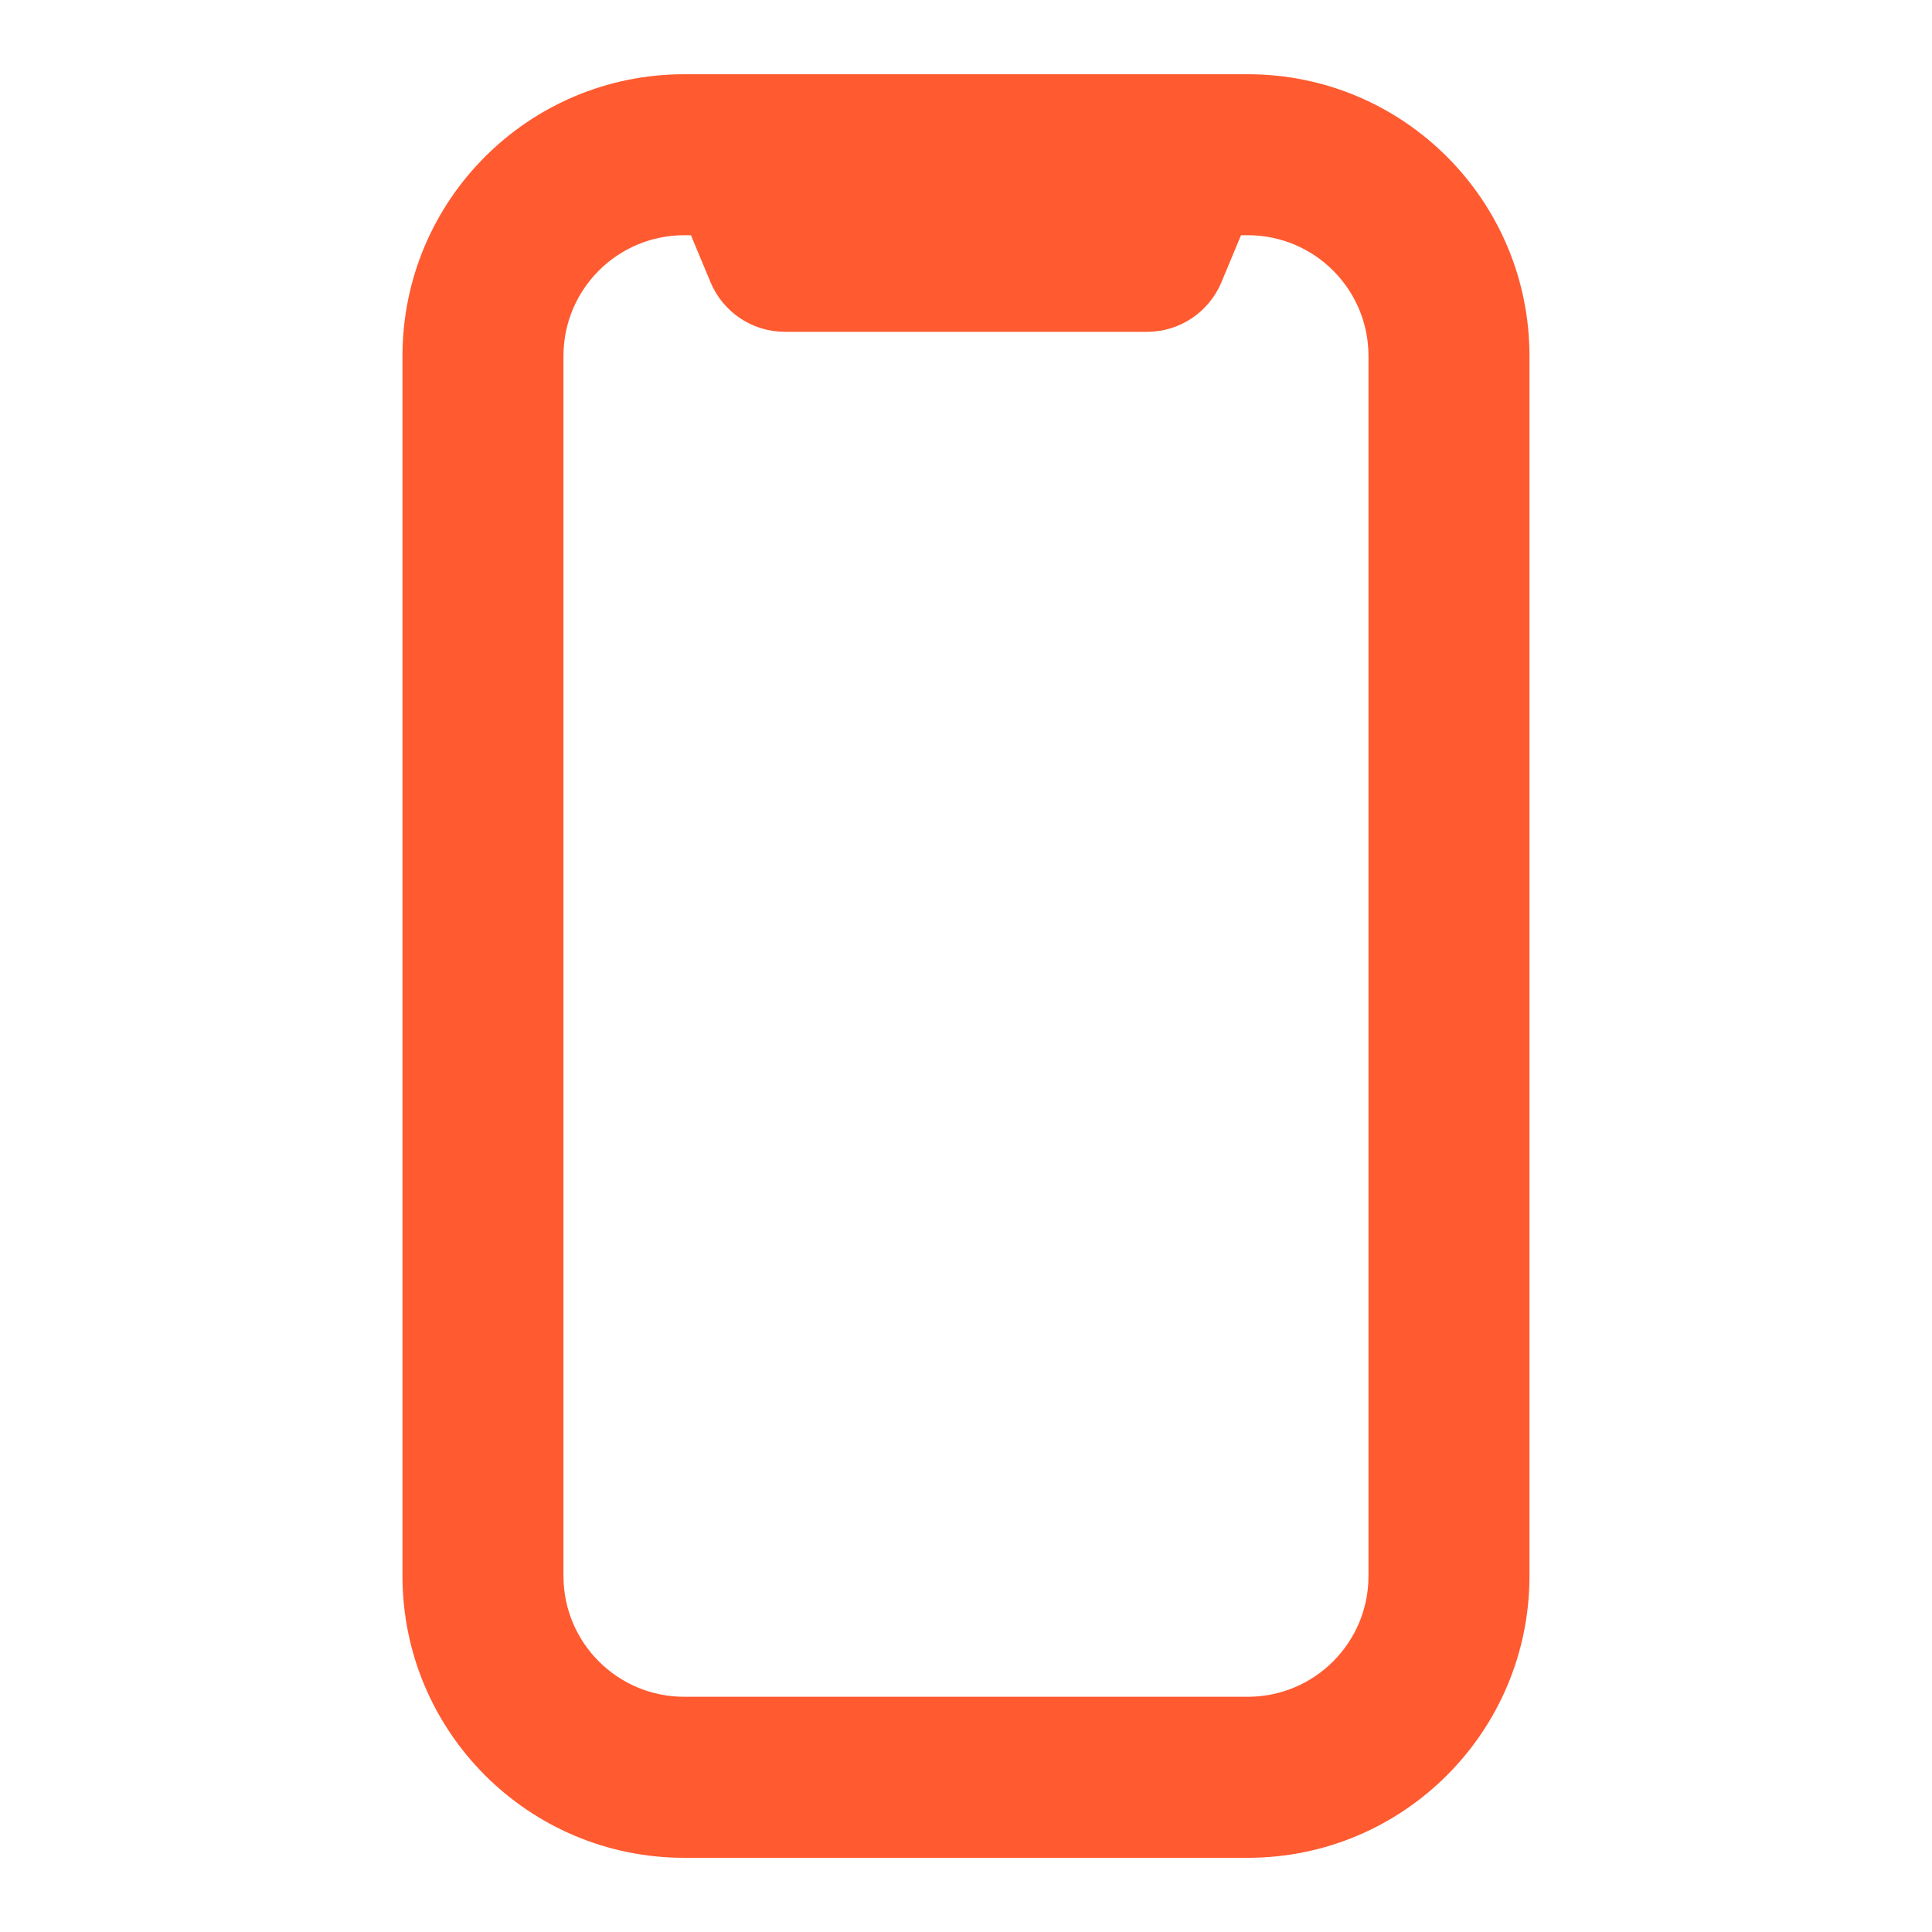 <svg width="40" height="40" viewBox="0 0 40 40" fill="none" xmlns="http://www.w3.org/2000/svg">
<path fill-rule="evenodd" clip-rule="evenodd" d="M14.166 4.87C12.786 4.87 11.666 5.989 11.666 7.37V32.63C11.666 34.011 12.786 35.13 14.166 35.13H25.833C27.214 35.13 28.333 34.011 28.333 32.63V7.37C28.333 5.989 27.214 4.87 25.833 4.87H25.694L25.288 5.844C25.029 6.465 24.422 6.87 23.75 6.87H16.25C15.577 6.87 14.97 6.465 14.711 5.844L14.305 4.87H14.166ZM8.333 7.37C8.333 4.148 10.945 1.537 14.166 1.537H25.833C29.055 1.537 31.666 4.148 31.666 7.37V32.63C31.666 35.852 29.055 38.464 25.833 38.464H14.166C10.945 38.464 8.333 35.852 8.333 32.63V7.37Z" fill="#FF5A30"/>
</svg>
